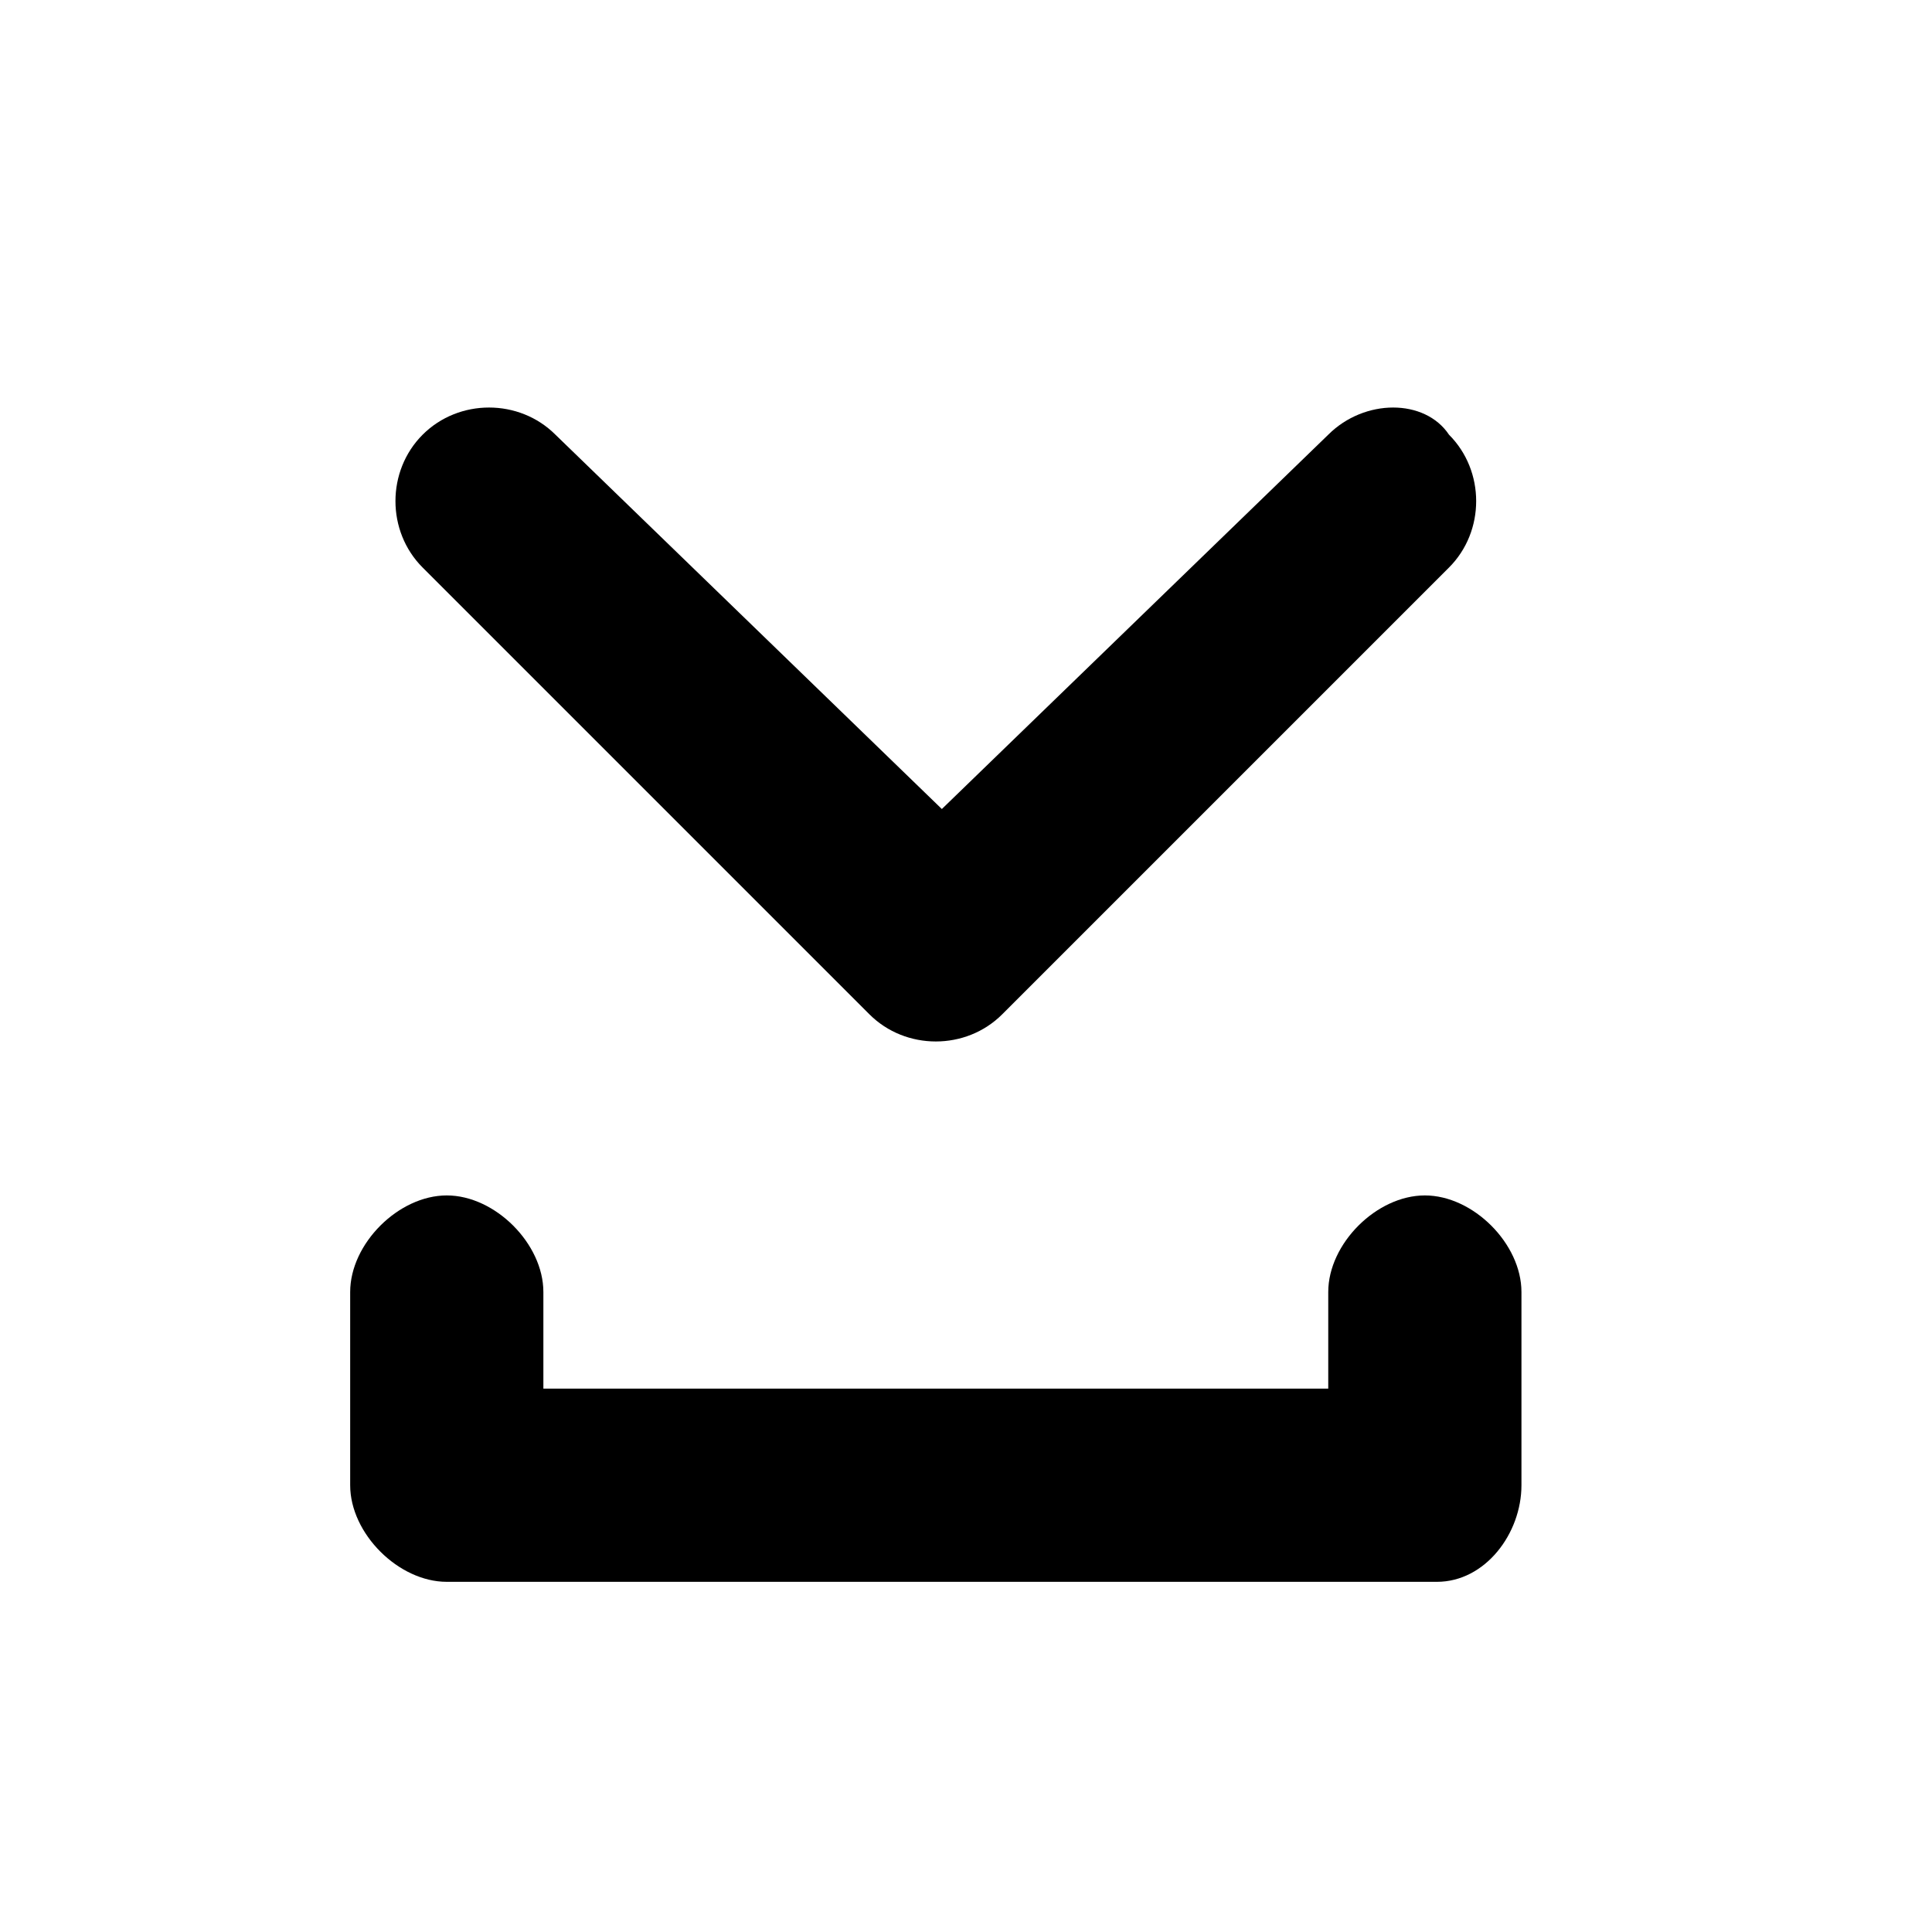 <svg xmlns="http://www.w3.org/2000/svg" width="16" height="16" viewBox="0 0 16 16" fill="none">
	<path style="fill: currentColor;" d="M11,3.6L7.8,6.7L4.6,3.6c-0.3-0.3-0.8-0.3-1.1,0s-0.3,0.8,0,1.1l3.7,3.7c0.3,0.3,0.8,0.3,1.1,0L12,4.7 c0.3-0.3,0.3-0.8,0-1.1C11.8,3.3,11.3,3.3,11,3.6z M12.6,12.3c0,0.4-0.3,0.8-0.7,0.8H3.7c-0.4,0-0.8-0.4-0.8-0.8l0,0l0,0v-1.6 c0-0.4,0.4-0.8,0.8-0.8s0.8,0.4,0.8,0.8v0.8H11v-0.8c0-0.4,0.4-0.8,0.8-0.8s0.8,0.4,0.8,0.8V12.3C12.7,12.3,12.7,12.3,12.6,12.3 L12.6,12.3z" />
</svg>
